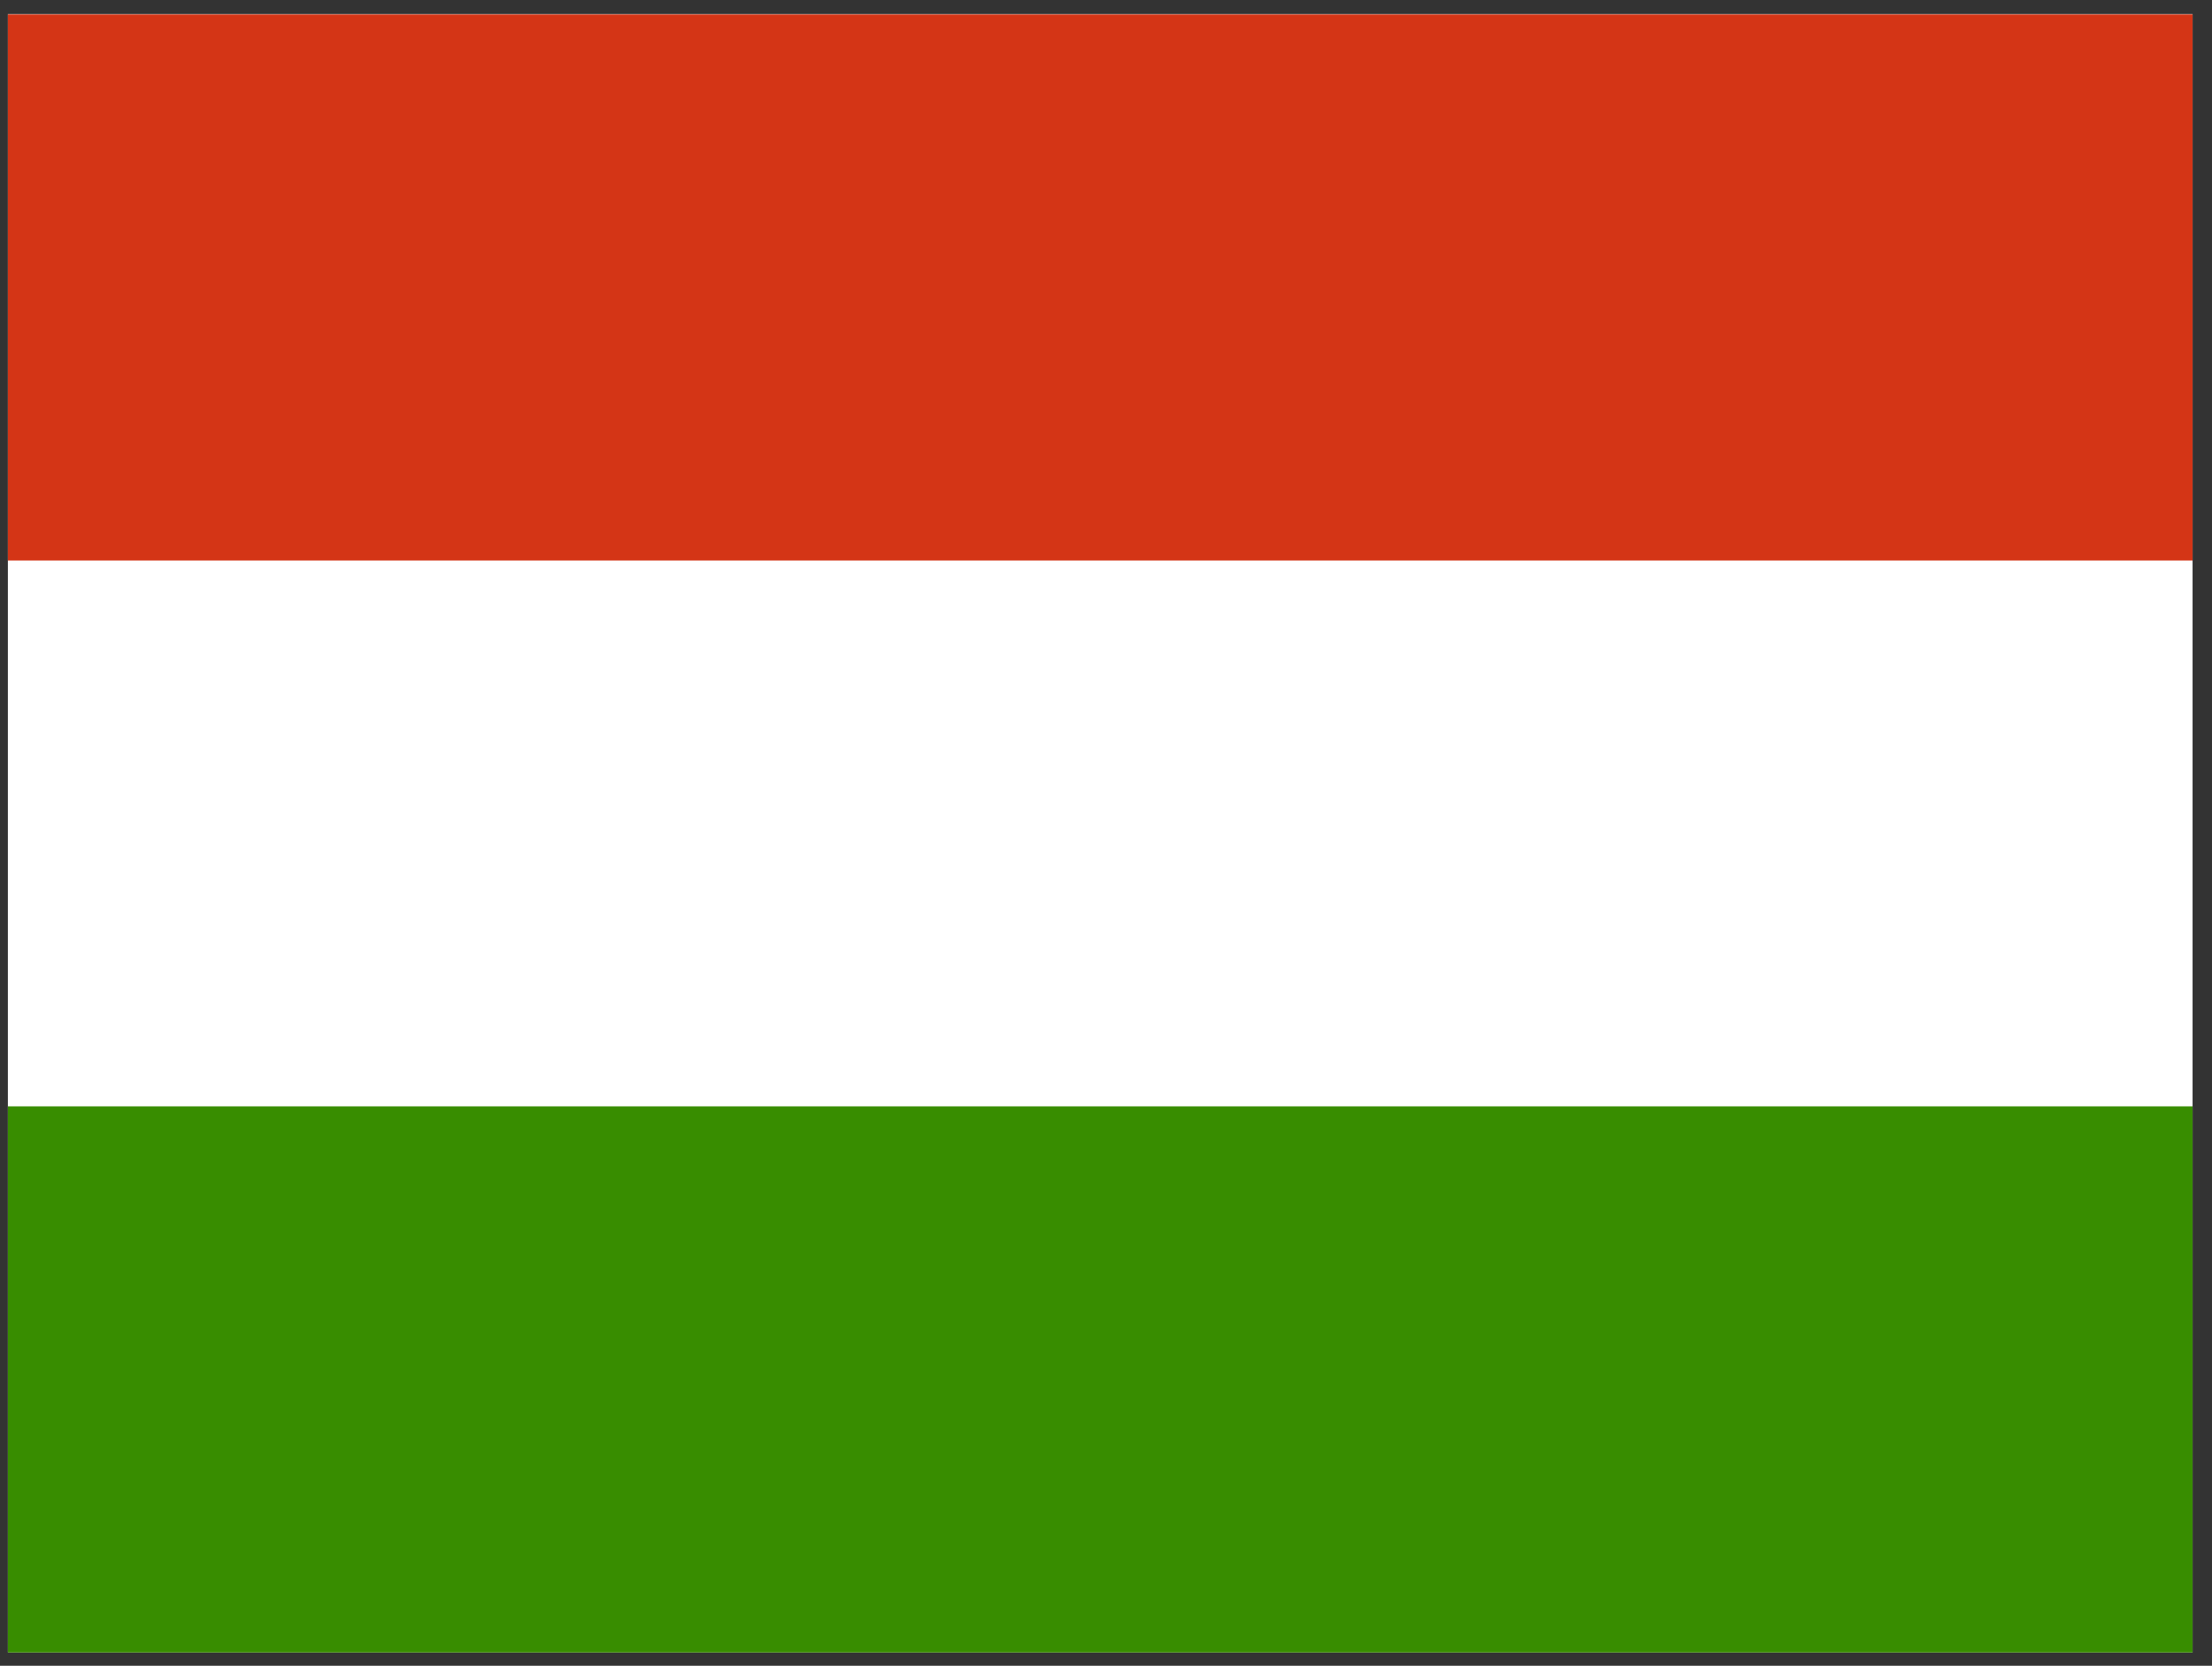 <svg width="81" height="61" viewBox="0 0 81 61" fill="none" xmlns="http://www.w3.org/2000/svg">
<rect x="0" y="0" width="81" height="61" fill="#333333" stroke="none"/>
<g clip-path="url(#clip0_4447_30176)">
<path fill-rule="evenodd" clip-rule="evenodd" d="M80.289 60.515H0.289V0.515H80.289V60.515Z" fill="white"/>
<path fill-rule="evenodd" clip-rule="evenodd" d="M80.289 60.515H0.289V40.515H80.289V60.515Z" fill="#388D00"/>
<path fill-rule="evenodd" clip-rule="evenodd" d="M80.289 20.527H0.289V0.527H80.289V20.527Z" fill="#D43516"/>
</g>
<defs>
<clipPath id="clip0_4447_30176">
<rect width="80" height="60" fill="white" transform="translate(0.289 0.515)"/>
</clipPath>
</defs>
</svg>
